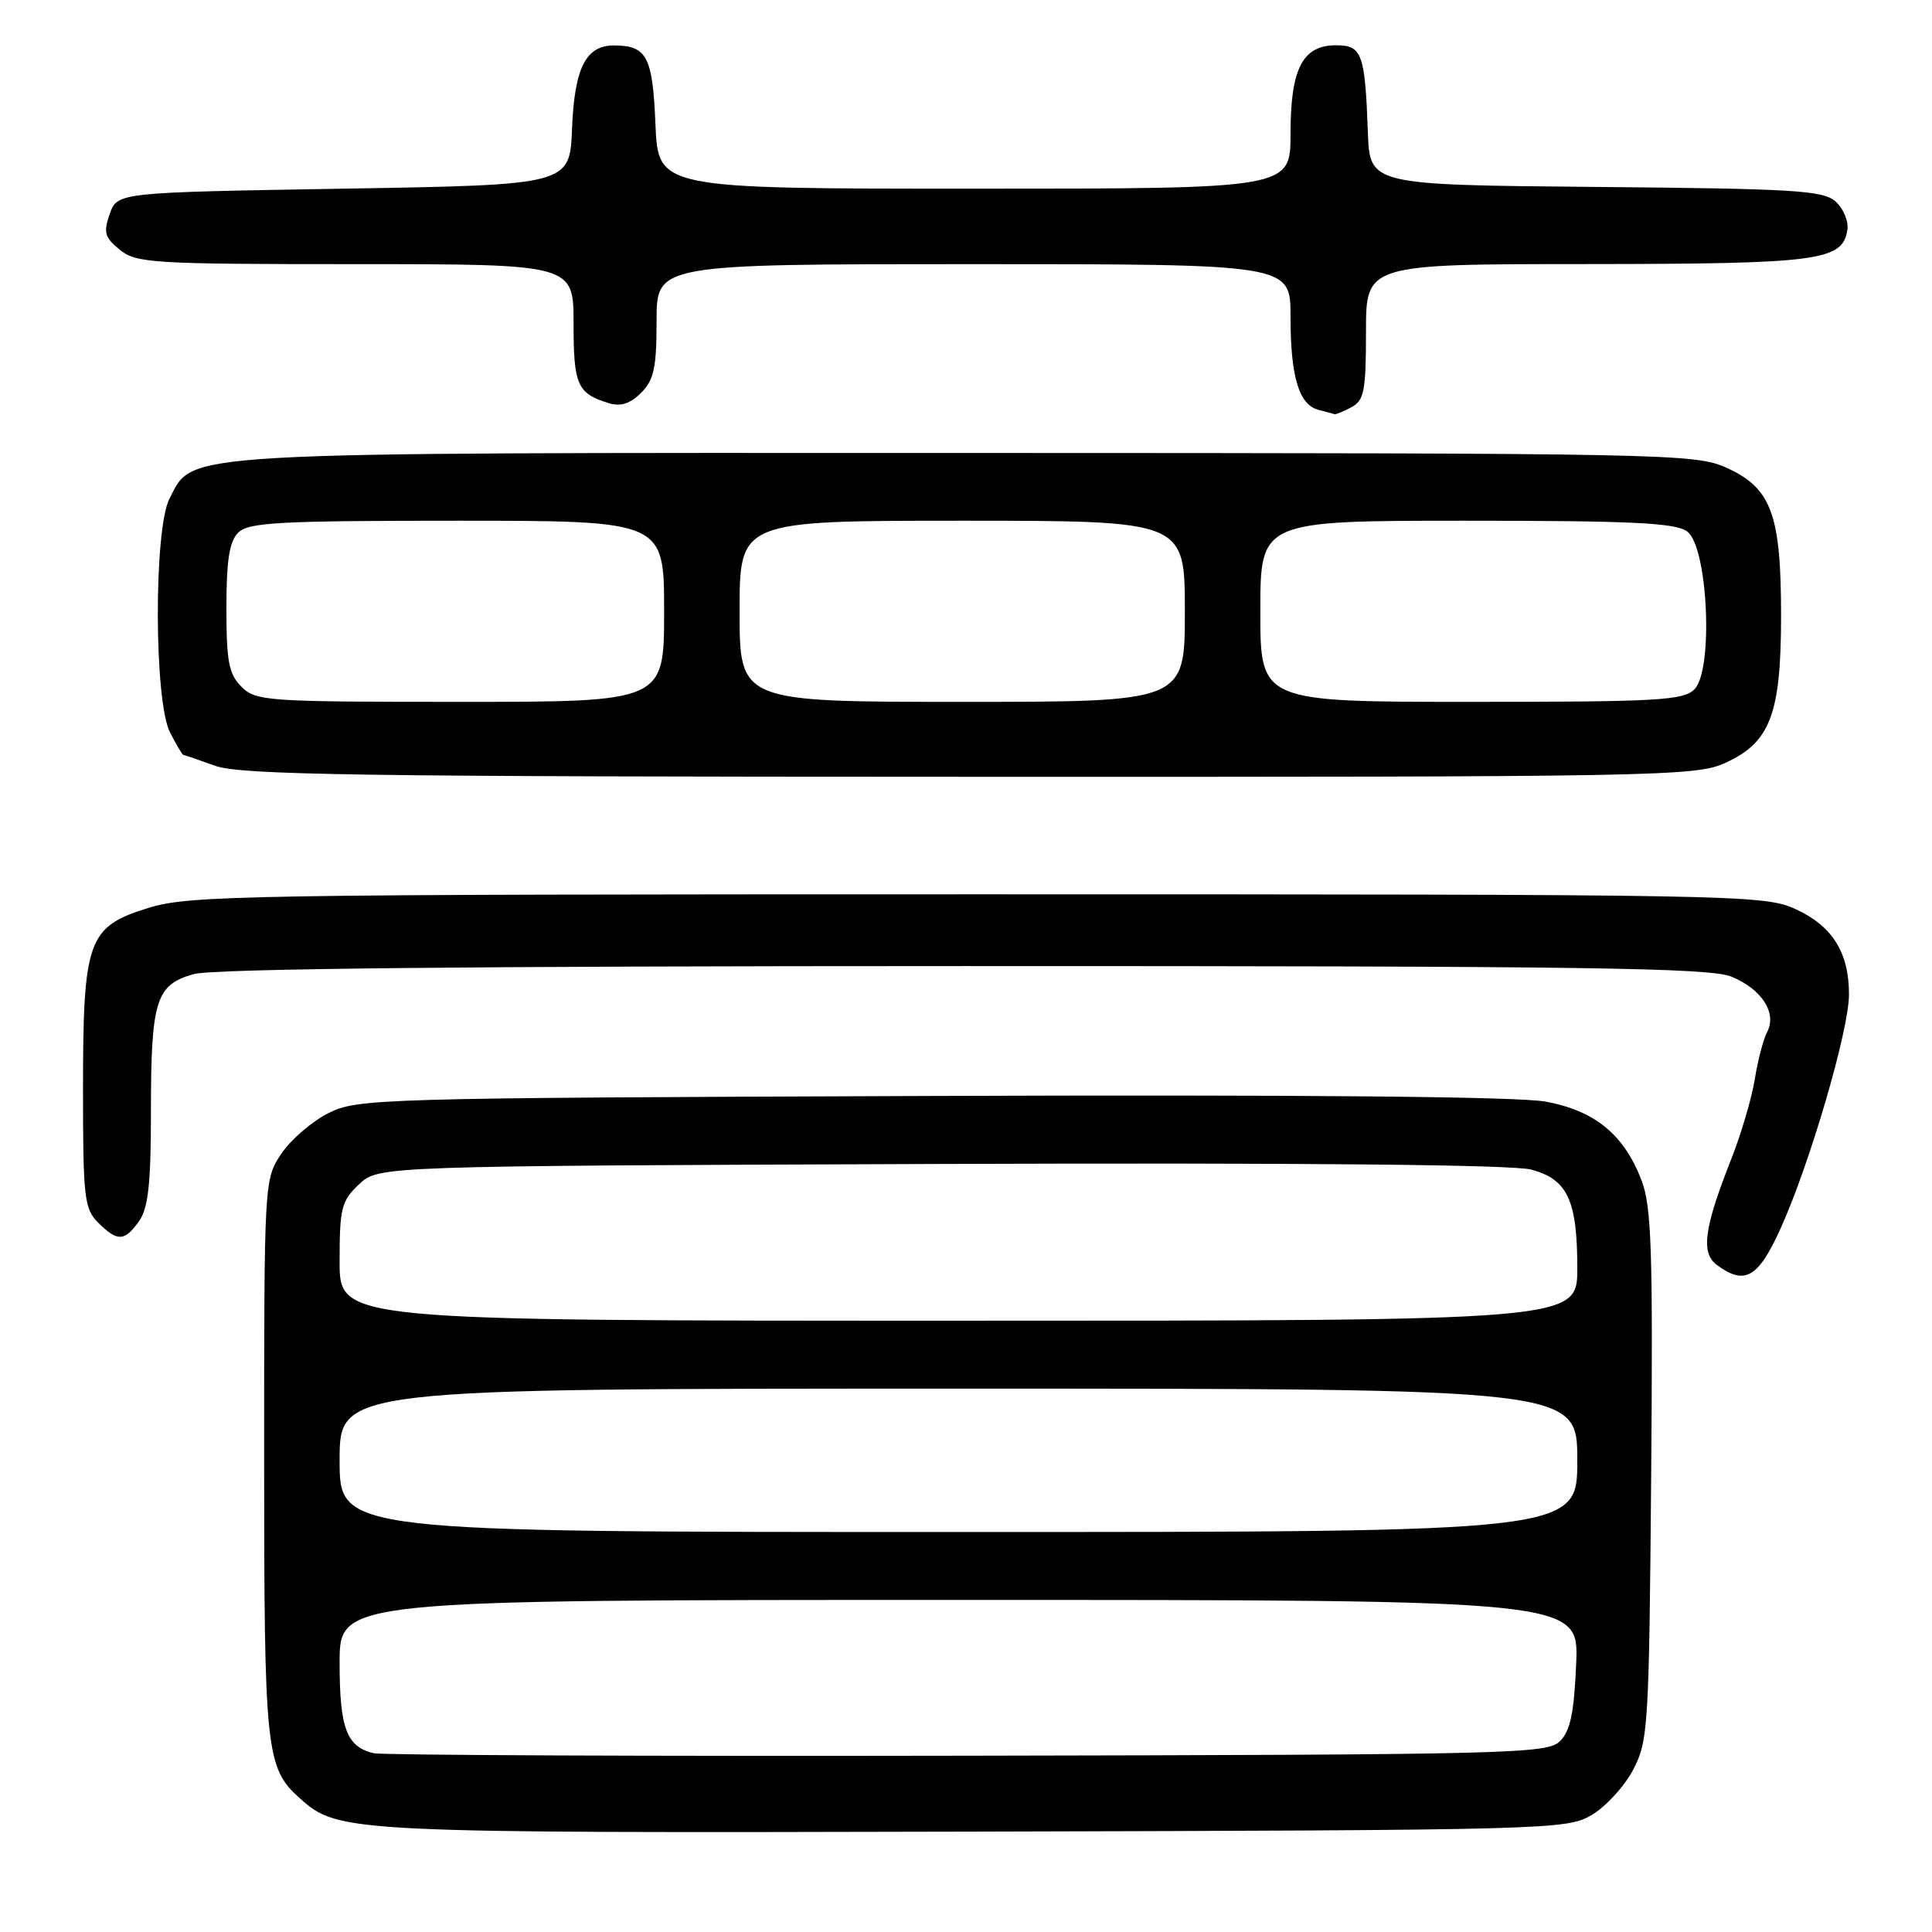 <?xml version="1.0" encoding="UTF-8" standalone="no"?>
<!DOCTYPE svg PUBLIC "-//W3C//DTD SVG 1.1//EN" "http://www.w3.org/Graphics/SVG/1.1/DTD/svg11.dtd" >
<svg xmlns="http://www.w3.org/2000/svg" xmlns:xlink="http://www.w3.org/1999/xlink" version="1.1" viewBox="0 0 256 256">
 <g >
 <path fill="currentColor"
d=" M 210.90 240.50 C 212.77 239.40 215.25 236.70 216.40 234.50 C 218.40 230.69 218.51 228.80 218.79 195.50 C 219.03 165.75 218.84 159.89 217.52 156.42 C 215.20 150.35 211.35 147.18 204.81 145.97 C 201.19 145.30 172.49 145.04 123.36 145.22 C 49.79 145.49 47.38 145.56 43.51 147.50 C 41.32 148.60 38.51 151.03 37.26 152.90 C 35.01 156.27 35.00 156.53 35.00 193.18 C 35.00 232.23 35.22 234.27 39.78 238.33 C 44.85 242.85 45.97 242.90 129.00 242.70 C 205.52 242.50 207.59 242.45 210.90 240.50 Z  M 235.95 162.75 C 239.83 154.16 245.00 136.48 245.00 131.78 C 245.00 126.18 242.78 122.66 237.85 120.43 C 233.70 118.56 230.22 118.50 129.53 118.50 C 32.21 118.50 25.12 118.62 19.68 120.30 C 11.61 122.79 11.00 124.50 11.00 144.47 C 11.00 158.67 11.17 160.17 13.00 162.00 C 15.56 164.56 16.52 164.52 18.44 161.78 C 19.65 160.06 20.00 156.78 20.00 147.34 C 20.00 132.52 20.64 130.47 25.70 129.07 C 28.25 128.36 61.95 128.01 127.78 128.01 C 210.28 128.00 226.61 128.23 229.45 129.42 C 233.47 131.09 235.48 134.23 234.15 136.75 C 233.65 137.71 232.91 140.53 232.52 143.00 C 232.12 145.47 230.73 150.21 229.42 153.53 C 225.77 162.78 225.33 166.04 227.54 167.65 C 231.22 170.34 232.98 169.32 235.95 162.75 Z  M 228.58 101.10 C 234.58 98.38 236.00 94.63 236.00 81.57 C 236.00 68.15 234.72 64.68 228.79 61.99 C 224.64 60.11 221.45 60.04 128.27 60.02 C 22.16 60.00 25.71 59.79 22.46 66.07 C 20.36 70.14 20.41 92.95 22.53 97.05 C 23.36 98.67 24.15 100.01 24.28 100.02 C 24.40 100.02 26.30 100.68 28.50 101.47 C 31.88 102.69 47.47 102.92 128.50 102.93 C 219.82 102.96 224.70 102.87 228.58 101.10 Z  M 179.07 53.96 C 180.76 53.06 181.00 51.80 181.00 43.96 C 181.00 35.00 181.00 35.00 210.25 34.99 C 241.12 34.97 244.19 34.56 244.79 30.42 C 244.96 29.30 244.25 27.63 243.23 26.71 C 241.60 25.23 237.83 25.00 211.44 24.77 C 181.50 24.50 181.50 24.50 181.25 17.50 C 180.87 7.08 180.47 6.00 177.04 6.00 C 172.59 6.00 171.00 9.09 171.00 17.72 C 171.00 25.00 171.00 25.00 129.10 25.00 C 87.21 25.00 87.21 25.00 86.85 16.46 C 86.48 7.50 85.72 6.05 81.40 6.02 C 77.64 5.99 76.12 8.97 75.80 17.03 C 75.50 24.50 75.50 24.50 45.52 25.00 C 15.55 25.50 15.55 25.50 14.54 28.35 C 13.68 30.81 13.87 31.47 15.88 33.10 C 18.06 34.87 20.24 35.00 47.11 35.00 C 76.00 35.00 76.00 35.00 76.00 42.88 C 76.00 51.04 76.49 52.14 80.70 53.43 C 82.23 53.90 83.52 53.48 84.95 52.05 C 86.65 50.35 87.00 48.73 87.00 42.50 C 87.00 35.00 87.00 35.00 129.00 35.00 C 171.00 35.00 171.00 35.00 171.00 41.93 C 171.00 49.90 172.11 53.63 174.69 54.30 C 175.69 54.56 176.64 54.82 176.82 54.88 C 176.99 54.95 178.00 54.53 179.07 53.96 Z  M 49.50 232.31 C 45.92 231.45 45.00 229.00 45.00 220.31 C 45.00 212.00 45.00 212.00 127.10 212.00 C 209.21 212.00 209.21 212.00 208.85 220.46 C 208.58 226.92 208.08 229.35 206.71 230.71 C 205.03 232.39 200.41 232.51 128.21 232.64 C 86.02 232.72 50.60 232.57 49.50 232.31 Z  M 45.00 193.50 C 45.00 184.00 45.00 184.00 127.00 184.00 C 209.00 184.00 209.00 184.00 209.00 193.50 C 209.00 203.00 209.00 203.00 127.00 203.00 C 45.00 203.00 45.00 203.00 45.00 193.50 Z  M 45.00 167.17 C 45.00 160.06 45.23 159.13 47.58 156.92 C 50.16 154.50 50.16 154.50 124.65 154.23 C 172.70 154.06 200.48 154.32 202.91 154.98 C 207.71 156.27 209.00 159.04 209.00 168.05 C 209.00 175.00 209.00 175.00 127.00 175.00 C 45.00 175.00 45.00 175.00 45.00 167.17 Z  M 32.00 91.00 C 30.32 89.32 30.00 87.67 30.00 80.57 C 30.00 74.24 30.39 71.75 31.57 70.57 C 32.92 69.22 36.97 69.00 60.57 69.00 C 88.00 69.00 88.00 69.00 88.00 81.00 C 88.00 93.00 88.00 93.00 61.00 93.00 C 35.33 93.00 33.90 92.90 32.00 91.00 Z  M 98.00 81.00 C 98.00 69.00 98.00 69.00 127.50 69.00 C 157.00 69.00 157.00 69.00 157.00 81.00 C 157.00 93.00 157.00 93.00 127.50 93.00 C 98.00 93.00 98.00 93.00 98.00 81.00 Z  M 167.00 81.00 C 167.00 69.00 167.00 69.00 194.31 69.00 C 216.31 69.00 222.00 69.28 223.56 70.42 C 226.31 72.43 227.07 88.79 224.52 91.34 C 223.05 92.81 219.65 93.00 194.93 93.00 C 167.00 93.00 167.00 93.00 167.00 81.00 Z "/>
</g>
</svg>